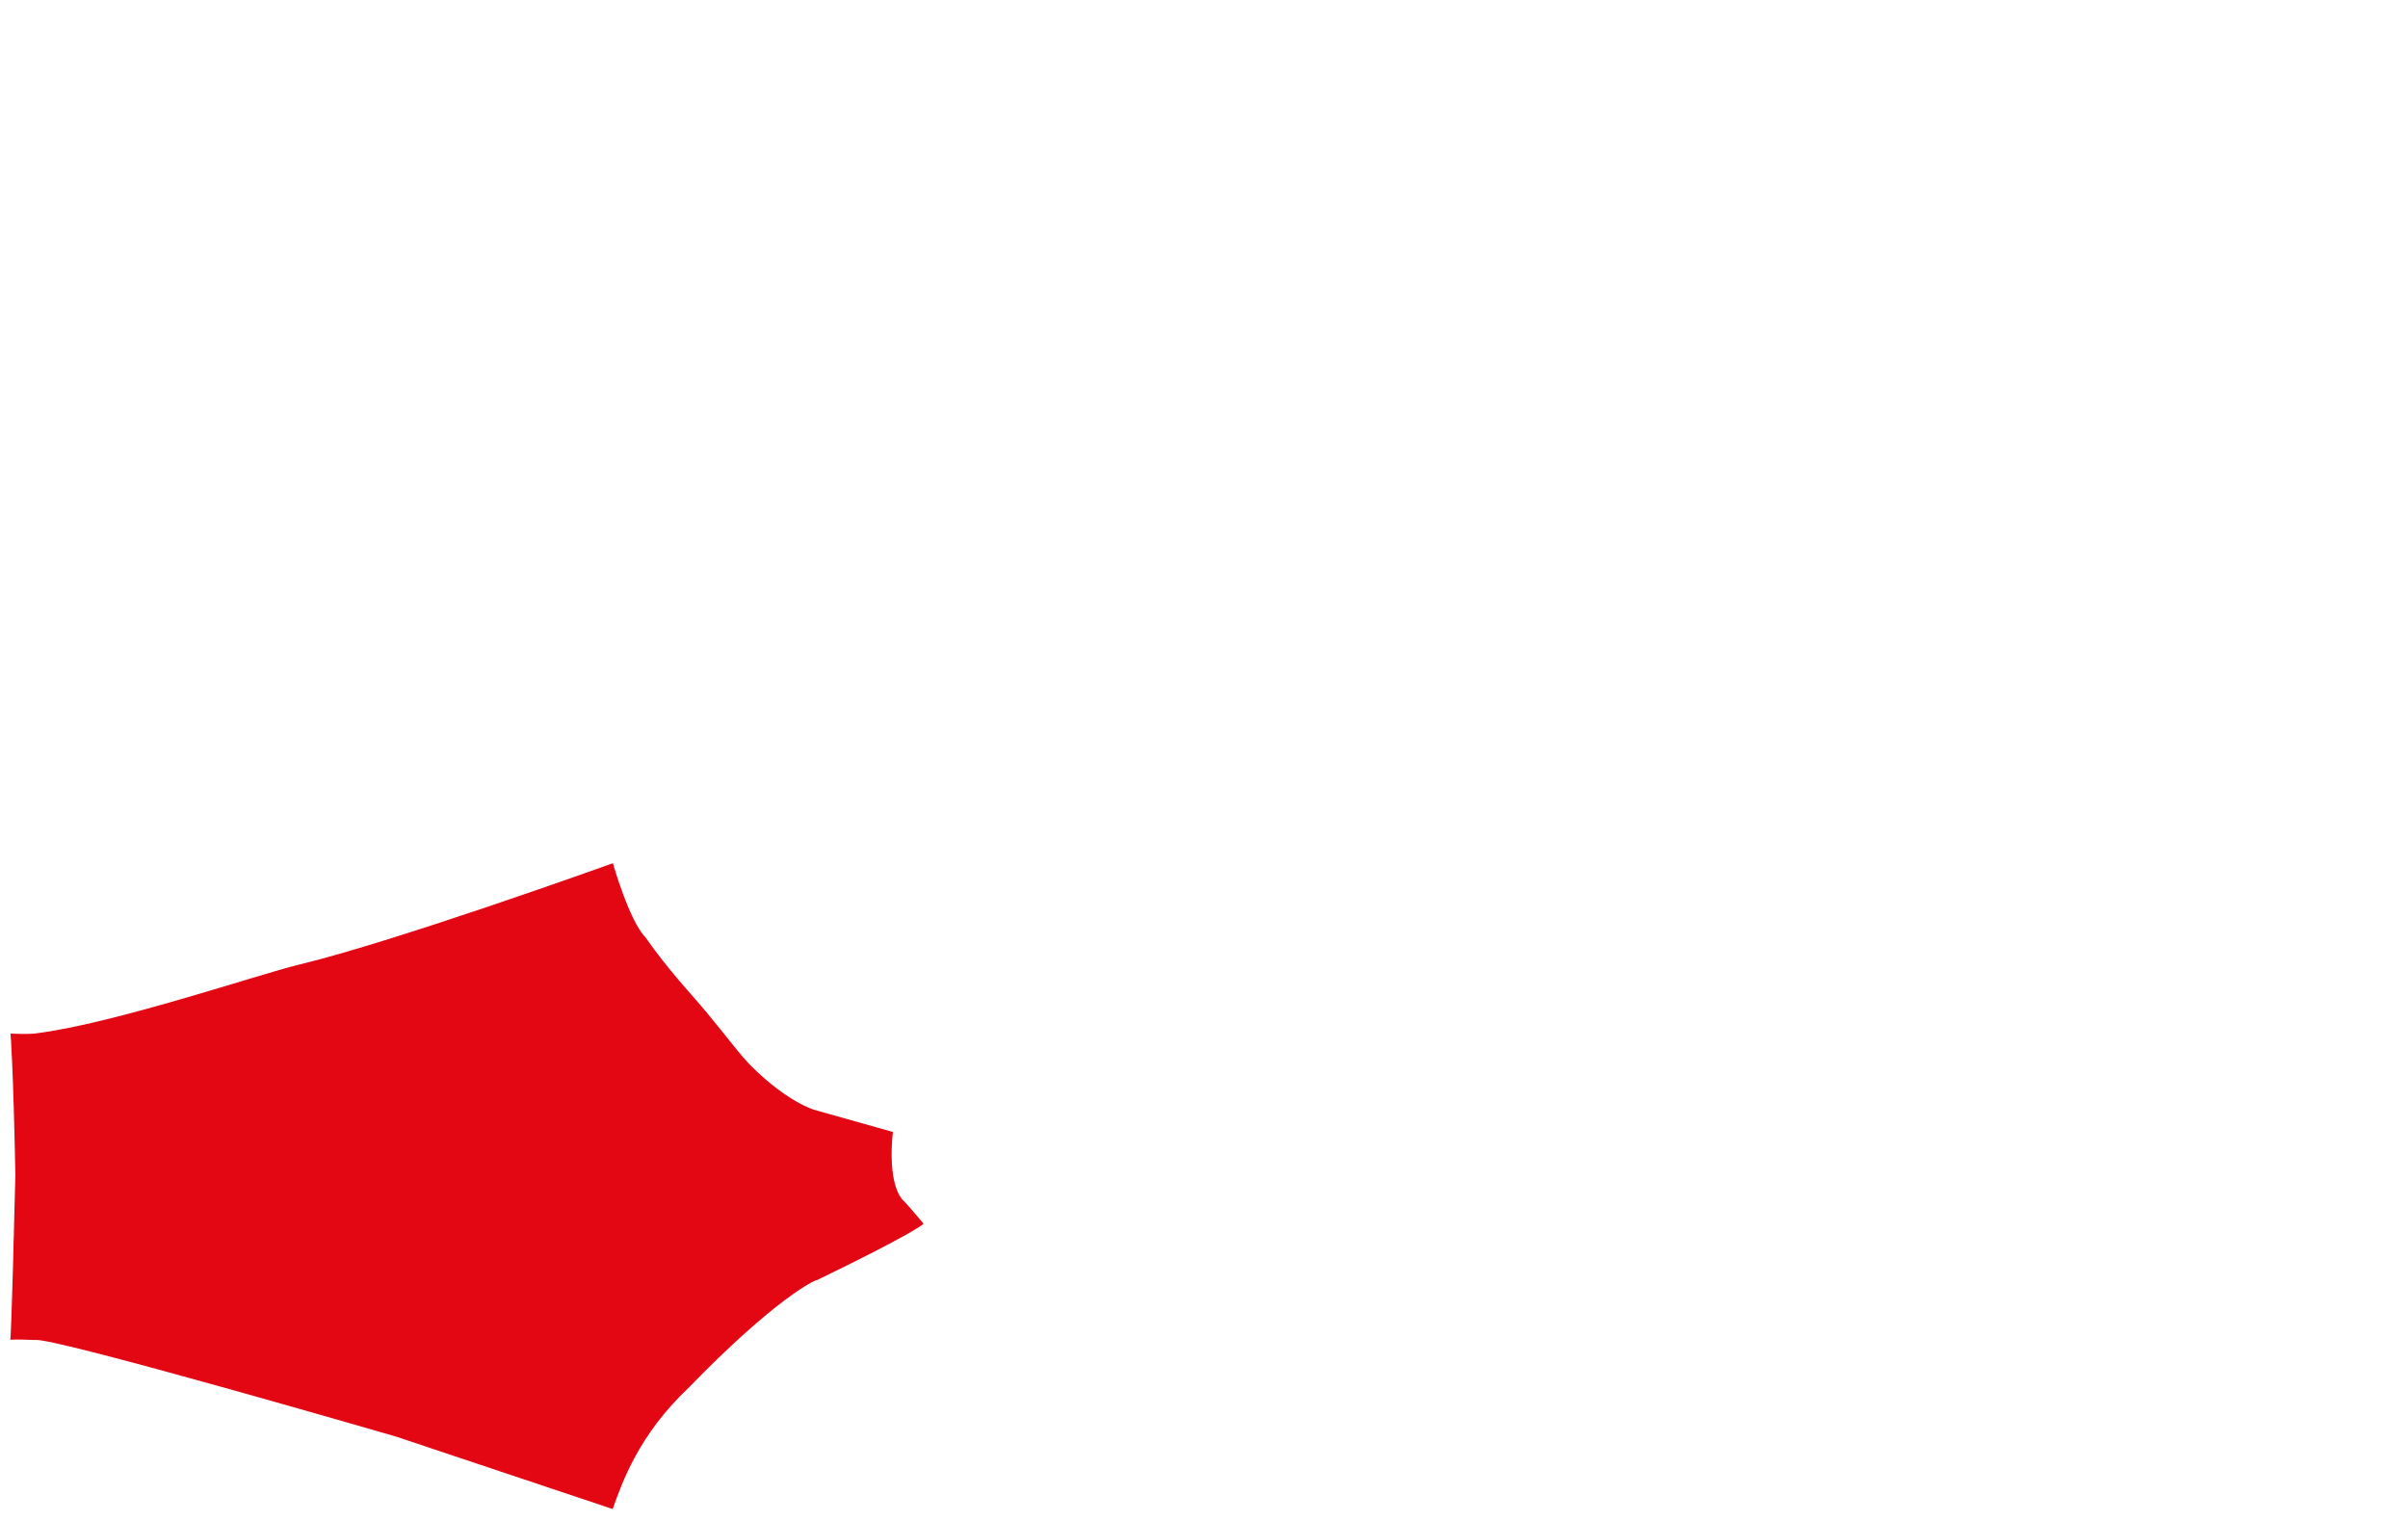 <?xml version="1.0" encoding="utf-8"?>
<!-- Generator: Adobe Illustrator 16.0.0, SVG Export Plug-In . SVG Version: 6.00 Build 0)  -->
<!DOCTYPE svg PUBLIC "-//W3C//DTD SVG 1.1//EN" "http://www.w3.org/Graphics/SVG/1.1/DTD/svg11.dtd">
<svg version="1.1" id="Layer_2" xmlns="http://www.w3.org/2000/svg" xmlns:xlink="http://www.w3.org/1999/xlink" x="0px" y="0px"
	 width="871px" height="550px" viewBox="0 0 871 550" enable-background="new 0 0 871 550" xml:space="preserve">
<path fill="#E30613" stroke="#E30613" stroke-width="0.5" stroke-miterlimit="10" d="M4.017,484.291c0,0,2.292-0.168,8.667,0.125
	c6.042-1.293,130.708,34.957,130.708,34.957l78.063,26.105c3.271-9.105,9.188-26.5,27.422-43.703
	c31.349-32.316,46.001-39.26,46.514-39.004c34.689-16.793,38.335-20.189,38.335-20.189c-7.438-8.875-6.958-7.85-7.708-8.791
	c-5.542-6.959-3.313-24.188-3.313-24.188l-28.188-7.938c0,0-9.5-2.625-22.688-15.625c-4.172-4.114-8.222-9.806-16.344-19.594
	c-6.182-7.45-13.385-14.719-22.26-27.322c-5.875-6.063-11.708-26.584-11.708-26.584s-78.489,28.254-113.344,36.609
	c-14.636,3.509-66.969,21.391-95.406,24.891c-2.73,0.336-8.688,0.063-8.688,0.063s0.967,11.281,1.729,50.854
	C4.454,481.291,4.017,484.291,4.017,484.291z"/>
	<rect display="none" fill="#ED1C24" width="871px" height="550px"/>
</svg>
